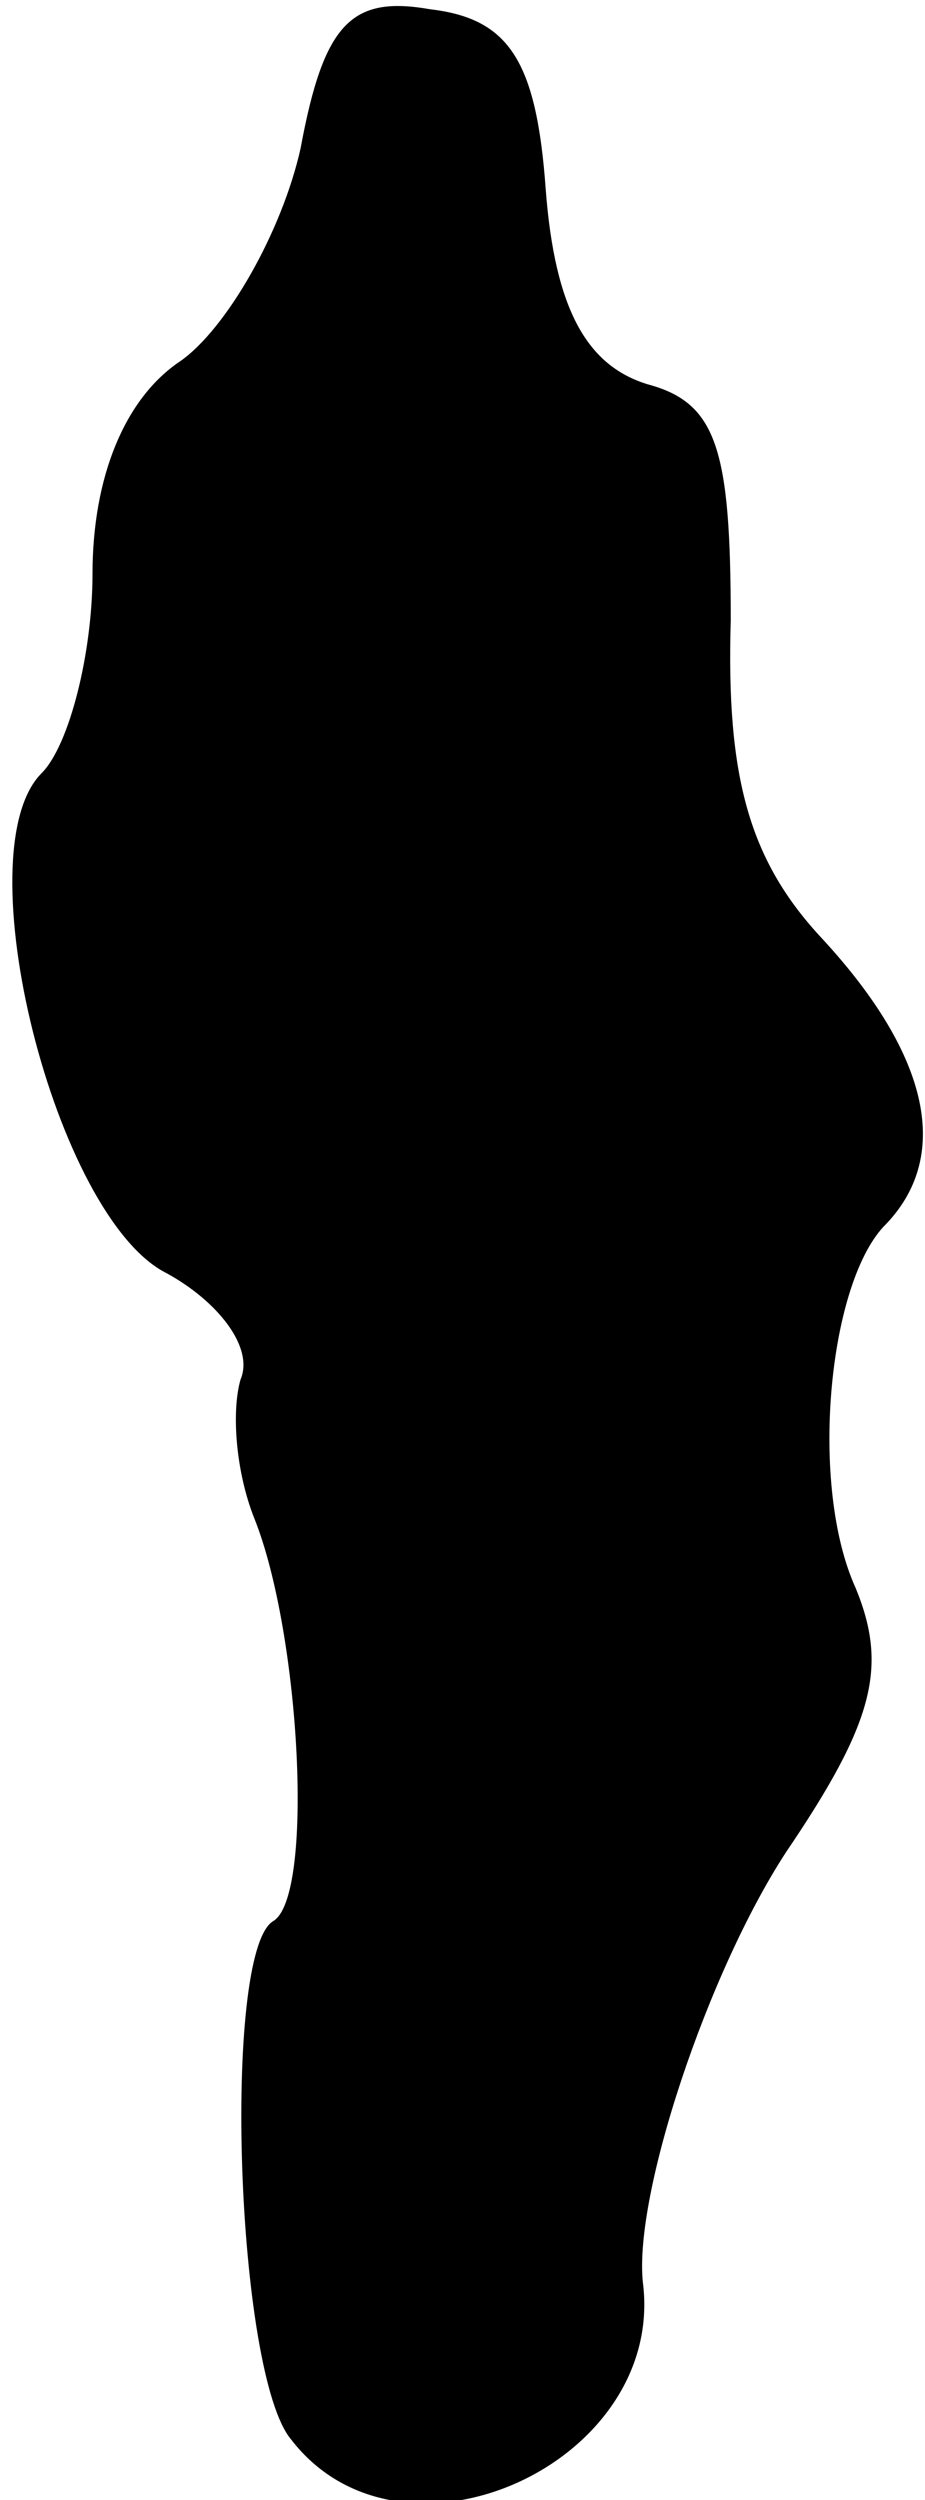 <?xml version="1.0" standalone="no"?>
<!DOCTYPE svg PUBLIC "-//W3C//DTD SVG 20010904//EN"
 "http://www.w3.org/TR/2001/REC-SVG-20010904/DTD/svg10.dtd">
<svg version="1.0" xmlns="http://www.w3.org/2000/svg"
 width="20pt" height="54pt" viewBox="0 0 20 54"
 preserveAspectRatio="xMidYMid meet">
<g transform="translate(0,54) scale(0.1,-0.1)"
fill="#000000" stroke="none">
<path fill="#000000" stroke="none" d="M65 508 c-4 -18 -16 -39 -26 -46 -12
-8 -19 -25 -19 -46 0 -17 -5 -37 -11 -43 -17 -17 3 -96 27 -108 11 -6 19 -16
16 -23 -2 -7 -1 -20 3 -30 10 -25 13 -82 4 -87 -11 -7 -8 -98 4 -112 24 -31
81 -5 76 34 -2 19 14 67 31 93 19 28 22 40 15 57 -10 22 -6 65 6 78 15 15 10
37 -13 62 -16 17 -21 35 -20 69 0 37 -3 47 -18 51 -13 4 -20 16 -22 42 -2 28
-8 37 -25 39 -17 3 -23 -3 -28 -30z"/>
</g>
</svg>
